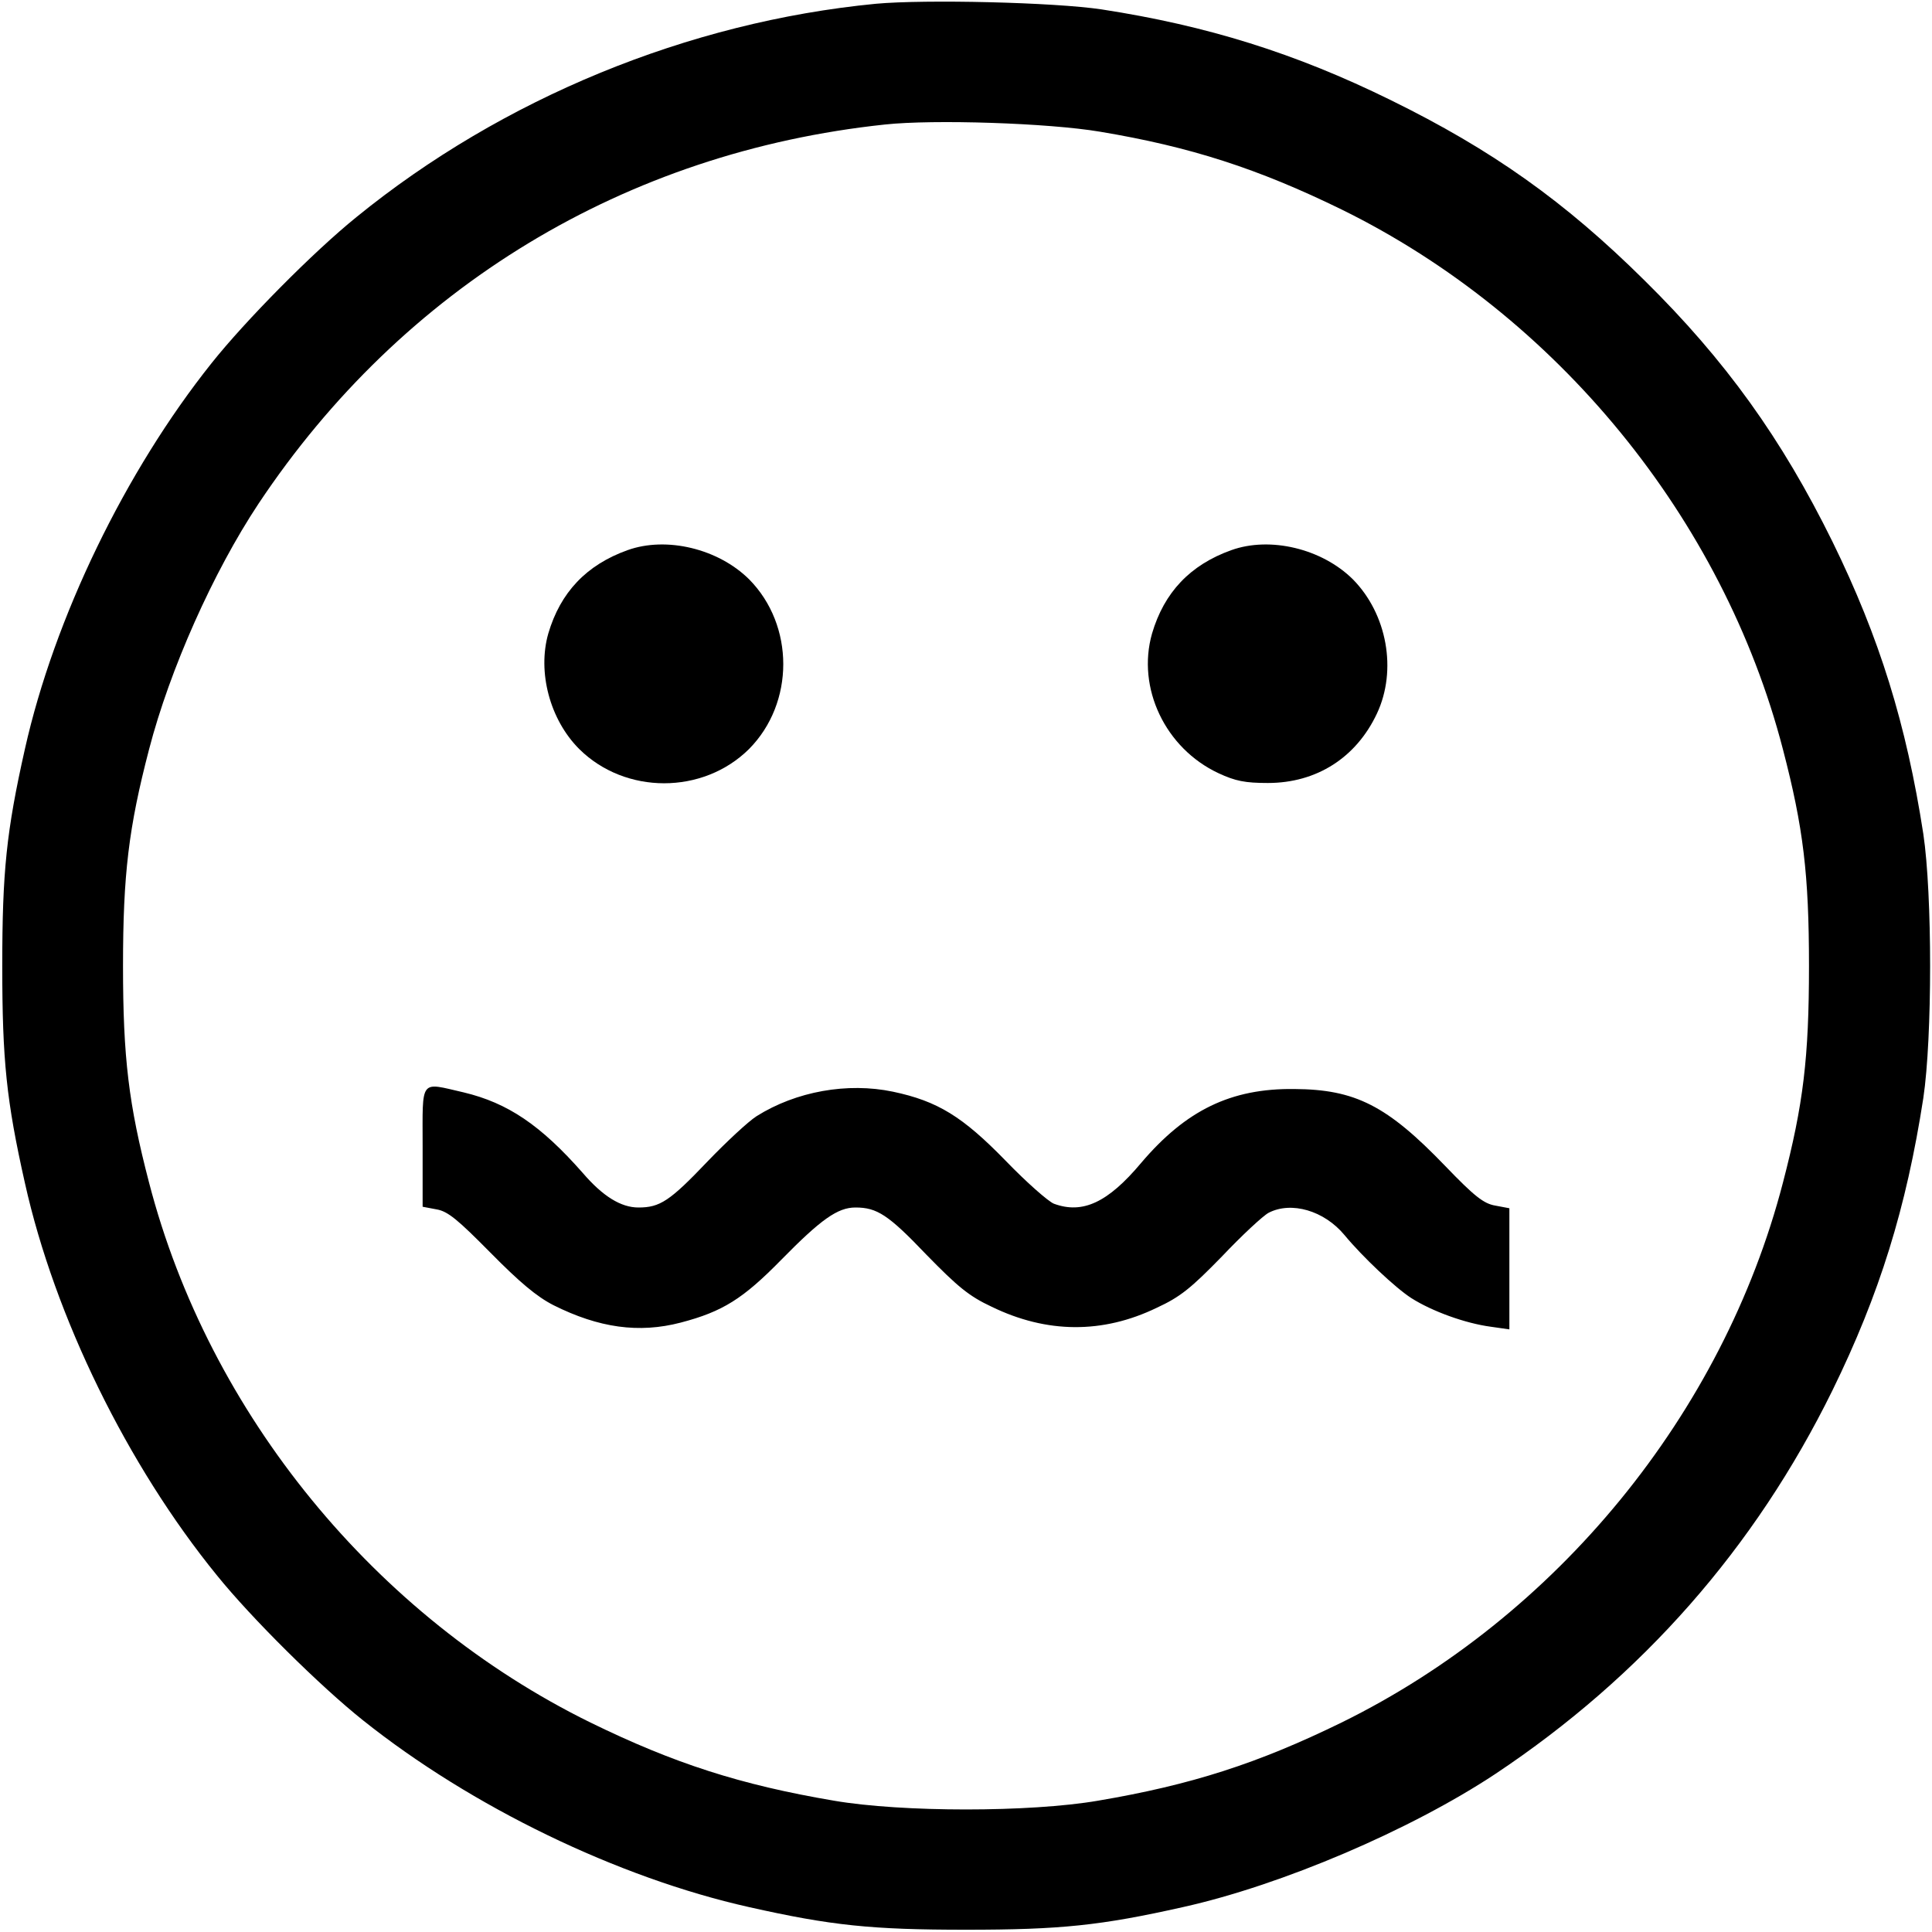 <?xml version="1.0" standalone="no"?>
<!DOCTYPE svg PUBLIC "-//W3C//DTD SVG 20010904//EN"
 "http://www.w3.org/TR/2001/REC-SVG-20010904/DTD/svg10.dtd">
<svg version="1.0" xmlns="http://www.w3.org/2000/svg"
 width="512pt" height="512pt" viewBox="0 0 512 512"
 preserveAspectRatio="xMidYMid meet">

<g transform="translate(0,512) scale(0.1,-0.1)"
fill="#000000" stroke="none">
<path d="M2321 5110 c-497 -48 -990 -251 -1376 -565 -114 -92 -294 -274 -384
-387 -229 -287 -417 -675 -495 -1023 -49 -218 -60 -325 -60 -575 0 -250 11
-357 60 -575 79 -355 272 -749 509 -1040 92 -114 274 -294 387 -384 287 -229
675 -417 1023 -495 218 -49 325 -60 575 -60 250 0 357 11 575 60 261 58 603
204 828 353 389 259 688 599 893 1016 125 255 196 484 241 775 24 161 24 539
0 700 -45 291 -116 520 -241 775 -134 272 -283 480 -498 692 -211 209 -404
346 -673 478 -252 124 -486 197 -765 240 -126 19 -468 27 -599 15z m594 -339
c240 -40 419 -98 640 -206 570 -280 1011 -818 1170 -1431 54 -207 69 -331 69
-574 0 -243 -15 -367 -69 -574 -159 -613 -600 -1151 -1170 -1431 -221 -108
-397 -165 -645 -207 -180 -31 -520 -31 -700 0 -248 42 -424 99 -645 207 -570
280 -1011 818 -1170 1431 -54 207 -69 331 -69 574 0 243 15 367 69 574 55 212
170 470 290 651 382 574 972 932 1660 1005 129 14 434 4 570 -19z"/>
<path d="M1663 3662 c-109 -39 -178 -112 -210 -221 -29 -102 4 -228 82 -306
122 -121 328 -121 450 0 121 122 121 328 0 450 -82 81 -219 114 -322 77z"/>
<path d="M3263 3662 c-109 -39 -178 -112 -210 -221 -41 -144 35 -304 176 -370
45 -21 71 -26 131 -26 129 0 234 67 289 184 54 115 27 264 -64 356 -82 81
-219 114 -322 77z"/>
<path d="M1120 2081 l0 -159 37 -7 c30 -5 57 -28 142 -114 78 -79 123 -117
168 -140 120 -60 226 -75 337 -46 111 29 165 63 266 166 106 108 150 139 197
139 57 0 87 -19 188 -125 83 -85 113 -110 173 -138 146 -71 294 -72 437 -3 63
29 91 52 173 136 53 56 109 108 124 116 60 31 147 6 201 -59 48 -58 135 -140
177 -167 55 -35 143 -67 211 -76 l49 -7 0 161 0 160 -37 7 c-31 5 -56 25 -133
105 -154 160 -238 203 -400 204 -168 2 -287 -56 -406 -196 -88 -105 -155 -136
-231 -108 -15 6 -73 57 -128 114 -114 117 -180 158 -299 183 -120 25 -256 1
-361 -65 -22 -14 -80 -68 -130 -120 -100 -105 -126 -122 -183 -122 -46 0 -94
29 -148 92 -111 126 -198 185 -315 213 -118 27 -109 39 -109 -144z"/>
</g>
</svg>
